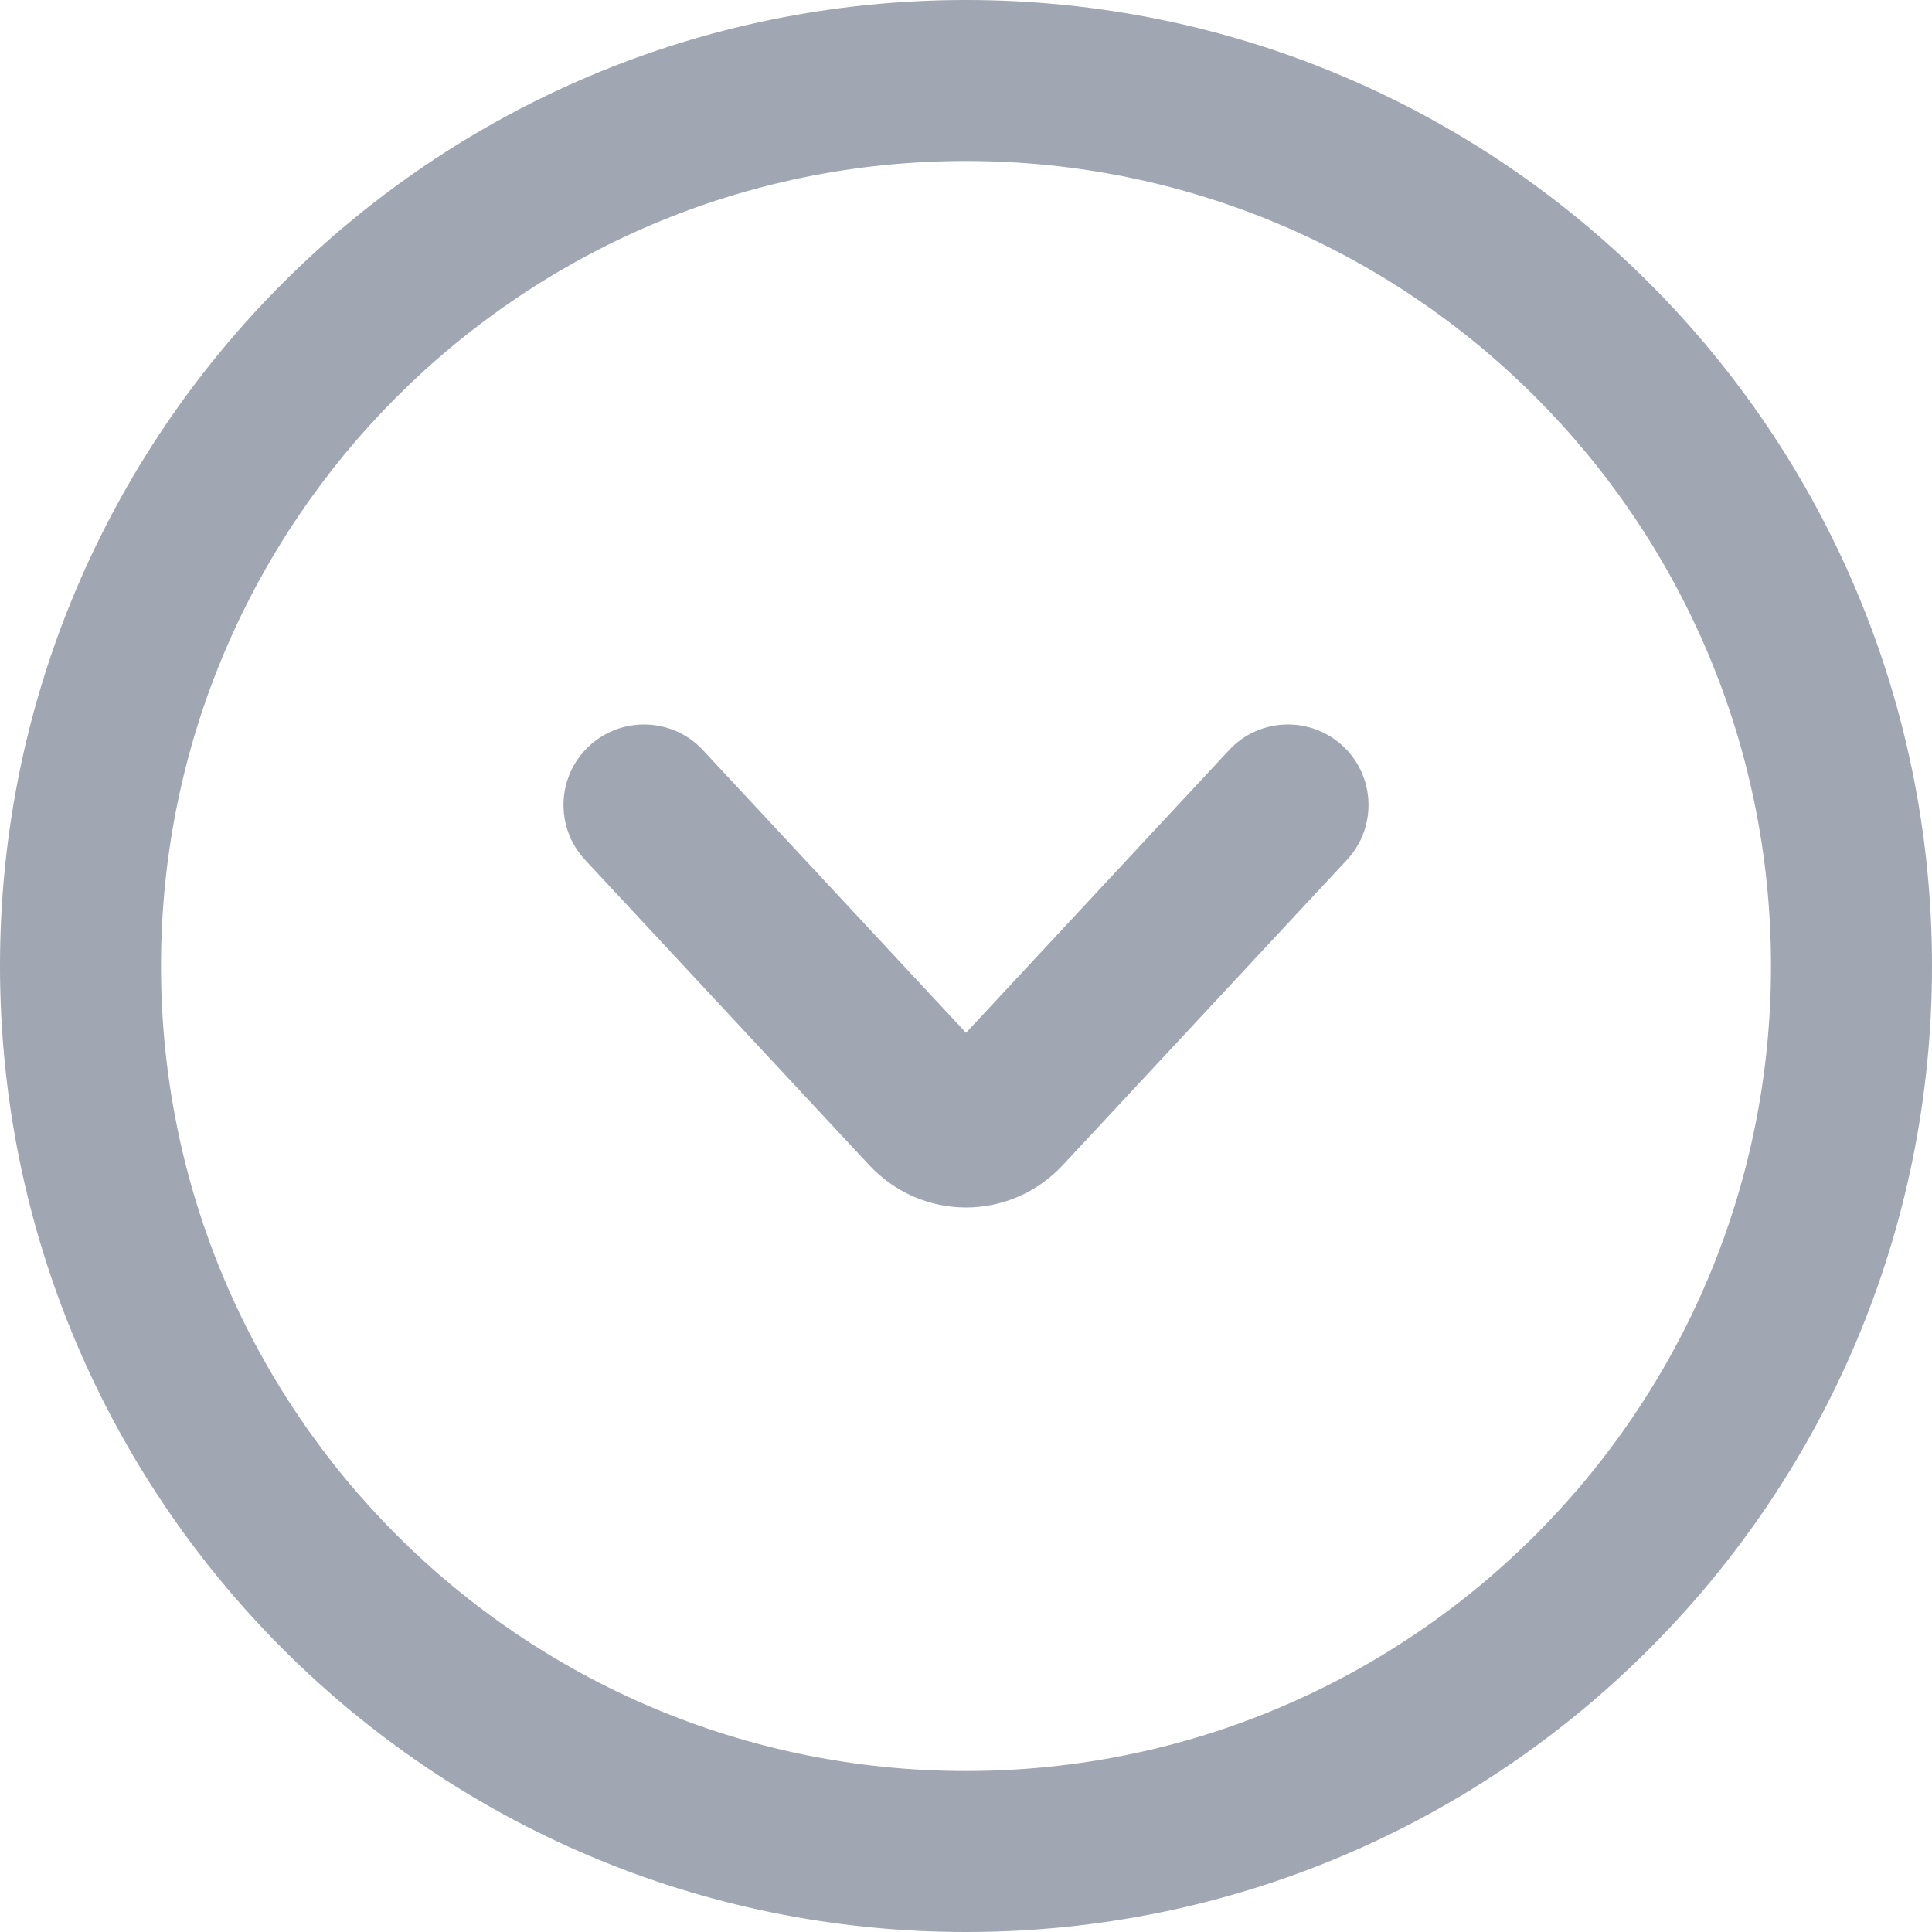 <svg width="12" height="12" viewBox="0 0 12 12" fill="none" xmlns="http://www.w3.org/2000/svg">
<path opacity="0.5" fill-rule="evenodd" clip-rule="evenodd" d="M11 6C11 8.761 8.761 11 6 11C3.239 11 1 8.761 1 6C1 3.239 3.239 1 6 1C8.761 1 11 3.239 11 6ZM12 6C12 9.314 9.314 12 6 12C2.686 12 0 9.314 0 6C0 2.686 2.686 0 6 0C9.314 0 12 2.686 12 6ZM4.366 4.659C4.178 4.457 3.861 4.446 3.659 4.634C3.457 4.822 3.446 5.139 3.634 5.341L5.398 7.236C5.726 7.588 6.274 7.588 6.602 7.236L8.366 5.341C8.554 5.139 8.543 4.822 8.341 4.634C8.139 4.446 7.822 4.457 7.634 4.659L6 6.415L4.366 4.659Z" fill="#424E67"/>
</svg>
